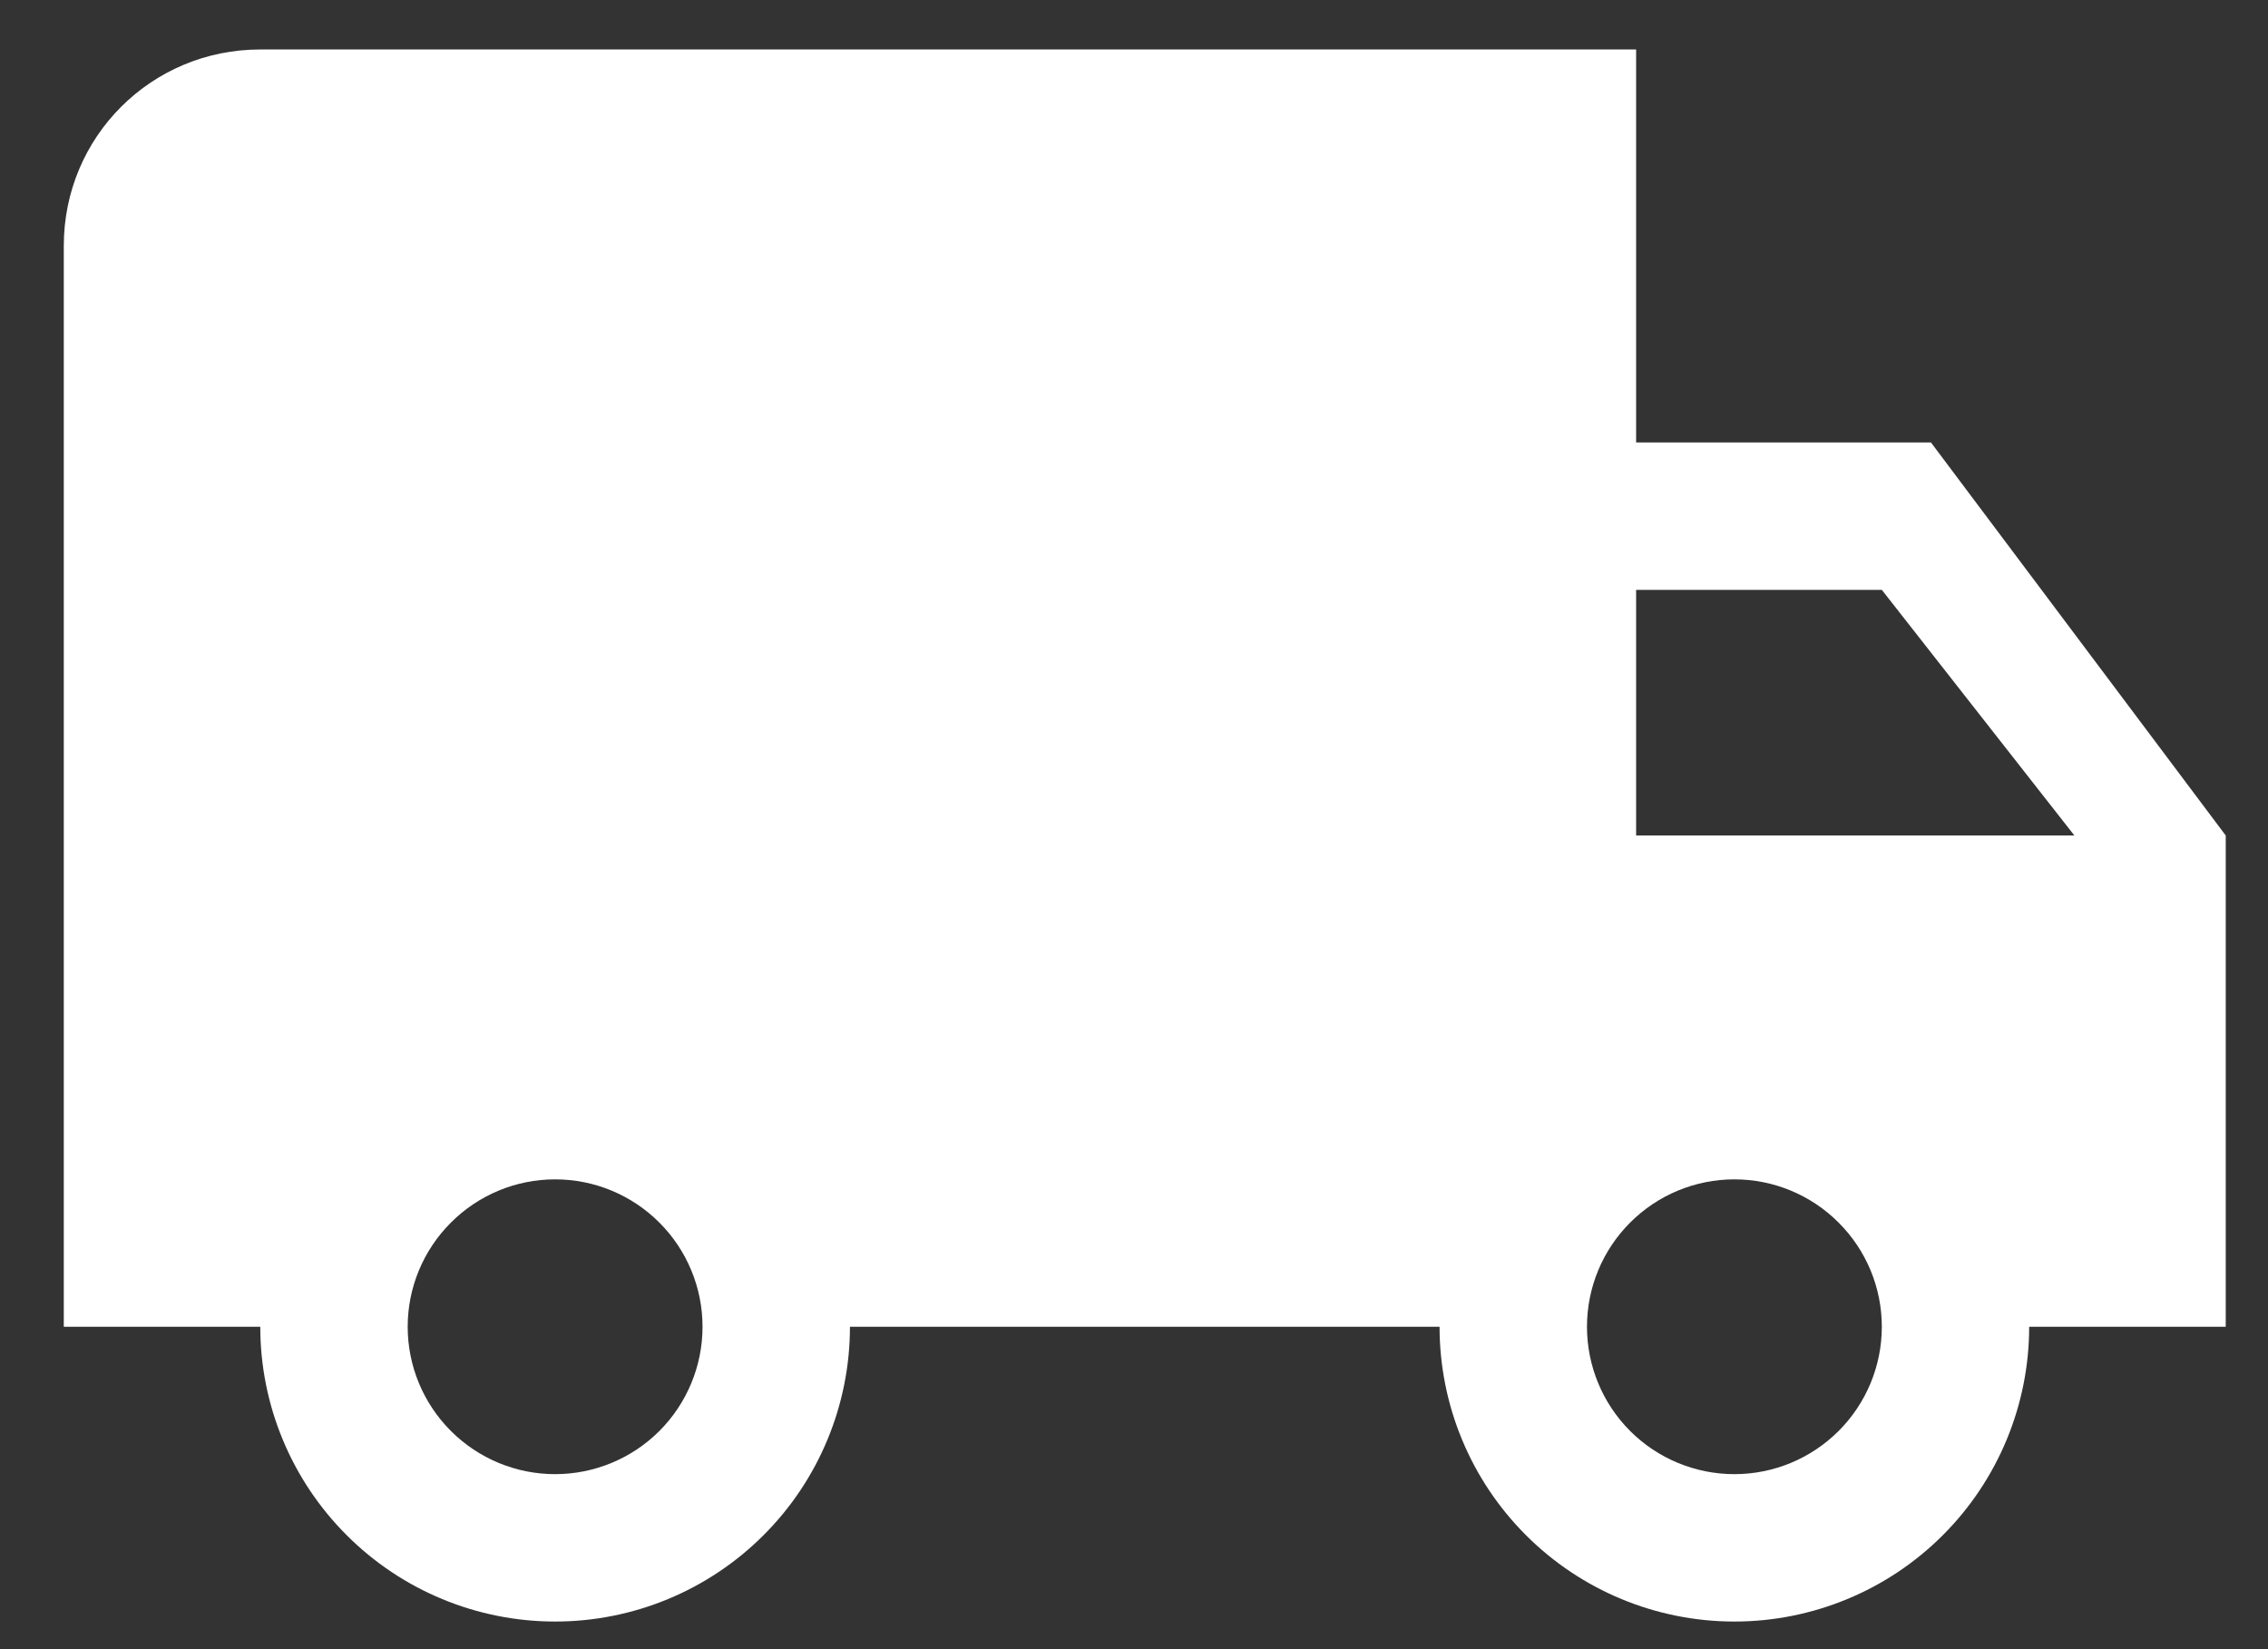 <svg width="33" height="24" viewBox="0 0 33 24" fill="none" xmlns="http://www.w3.org/2000/svg">
<rect x="0" y="0" width="33" height="24" fill="#333333" stroke="none"/>
<path d="M25.236 21.453C24.667 21.453 24.121 21.227 23.719 20.825C23.317 20.423 23.091 19.877 23.091 19.308C23.091 18.739 23.317 18.194 23.719 17.792C24.121 17.389 24.667 17.163 25.236 17.163C25.805 17.163 26.35 17.389 26.752 17.792C27.155 18.194 27.381 18.739 27.381 19.308C27.381 19.877 27.155 20.423 26.752 20.825C26.35 21.227 25.805 21.453 25.236 21.453ZM27.381 8.584L30.183 12.159H23.806V8.584M8.077 21.453C7.508 21.453 6.963 21.227 6.561 20.825C6.158 20.423 5.932 19.877 5.932 19.308C5.932 18.739 6.158 18.194 6.561 17.792C6.963 17.389 7.508 17.163 8.077 17.163C8.646 17.163 9.192 17.389 9.594 17.792C9.996 18.194 10.222 18.739 10.222 19.308C10.222 19.877 9.996 20.423 9.594 20.825C9.192 21.227 8.646 21.453 8.077 21.453ZM28.096 6.439H23.806V0.72H3.787C2.2 0.72 0.928 1.992 0.928 3.579V19.308H3.787C3.787 20.446 4.239 21.537 5.044 22.341C5.848 23.146 6.939 23.598 8.077 23.598C9.215 23.598 10.306 23.146 11.11 22.341C11.915 21.537 12.367 20.446 12.367 19.308H20.946C20.946 20.446 21.398 21.537 22.203 22.341C23.007 23.146 24.098 23.598 25.236 23.598C26.373 23.598 27.465 23.146 28.269 22.341C29.073 21.537 29.525 20.446 29.525 19.308H32.385V12.159L28.096 6.439Z" fill="white"/>
</svg>
